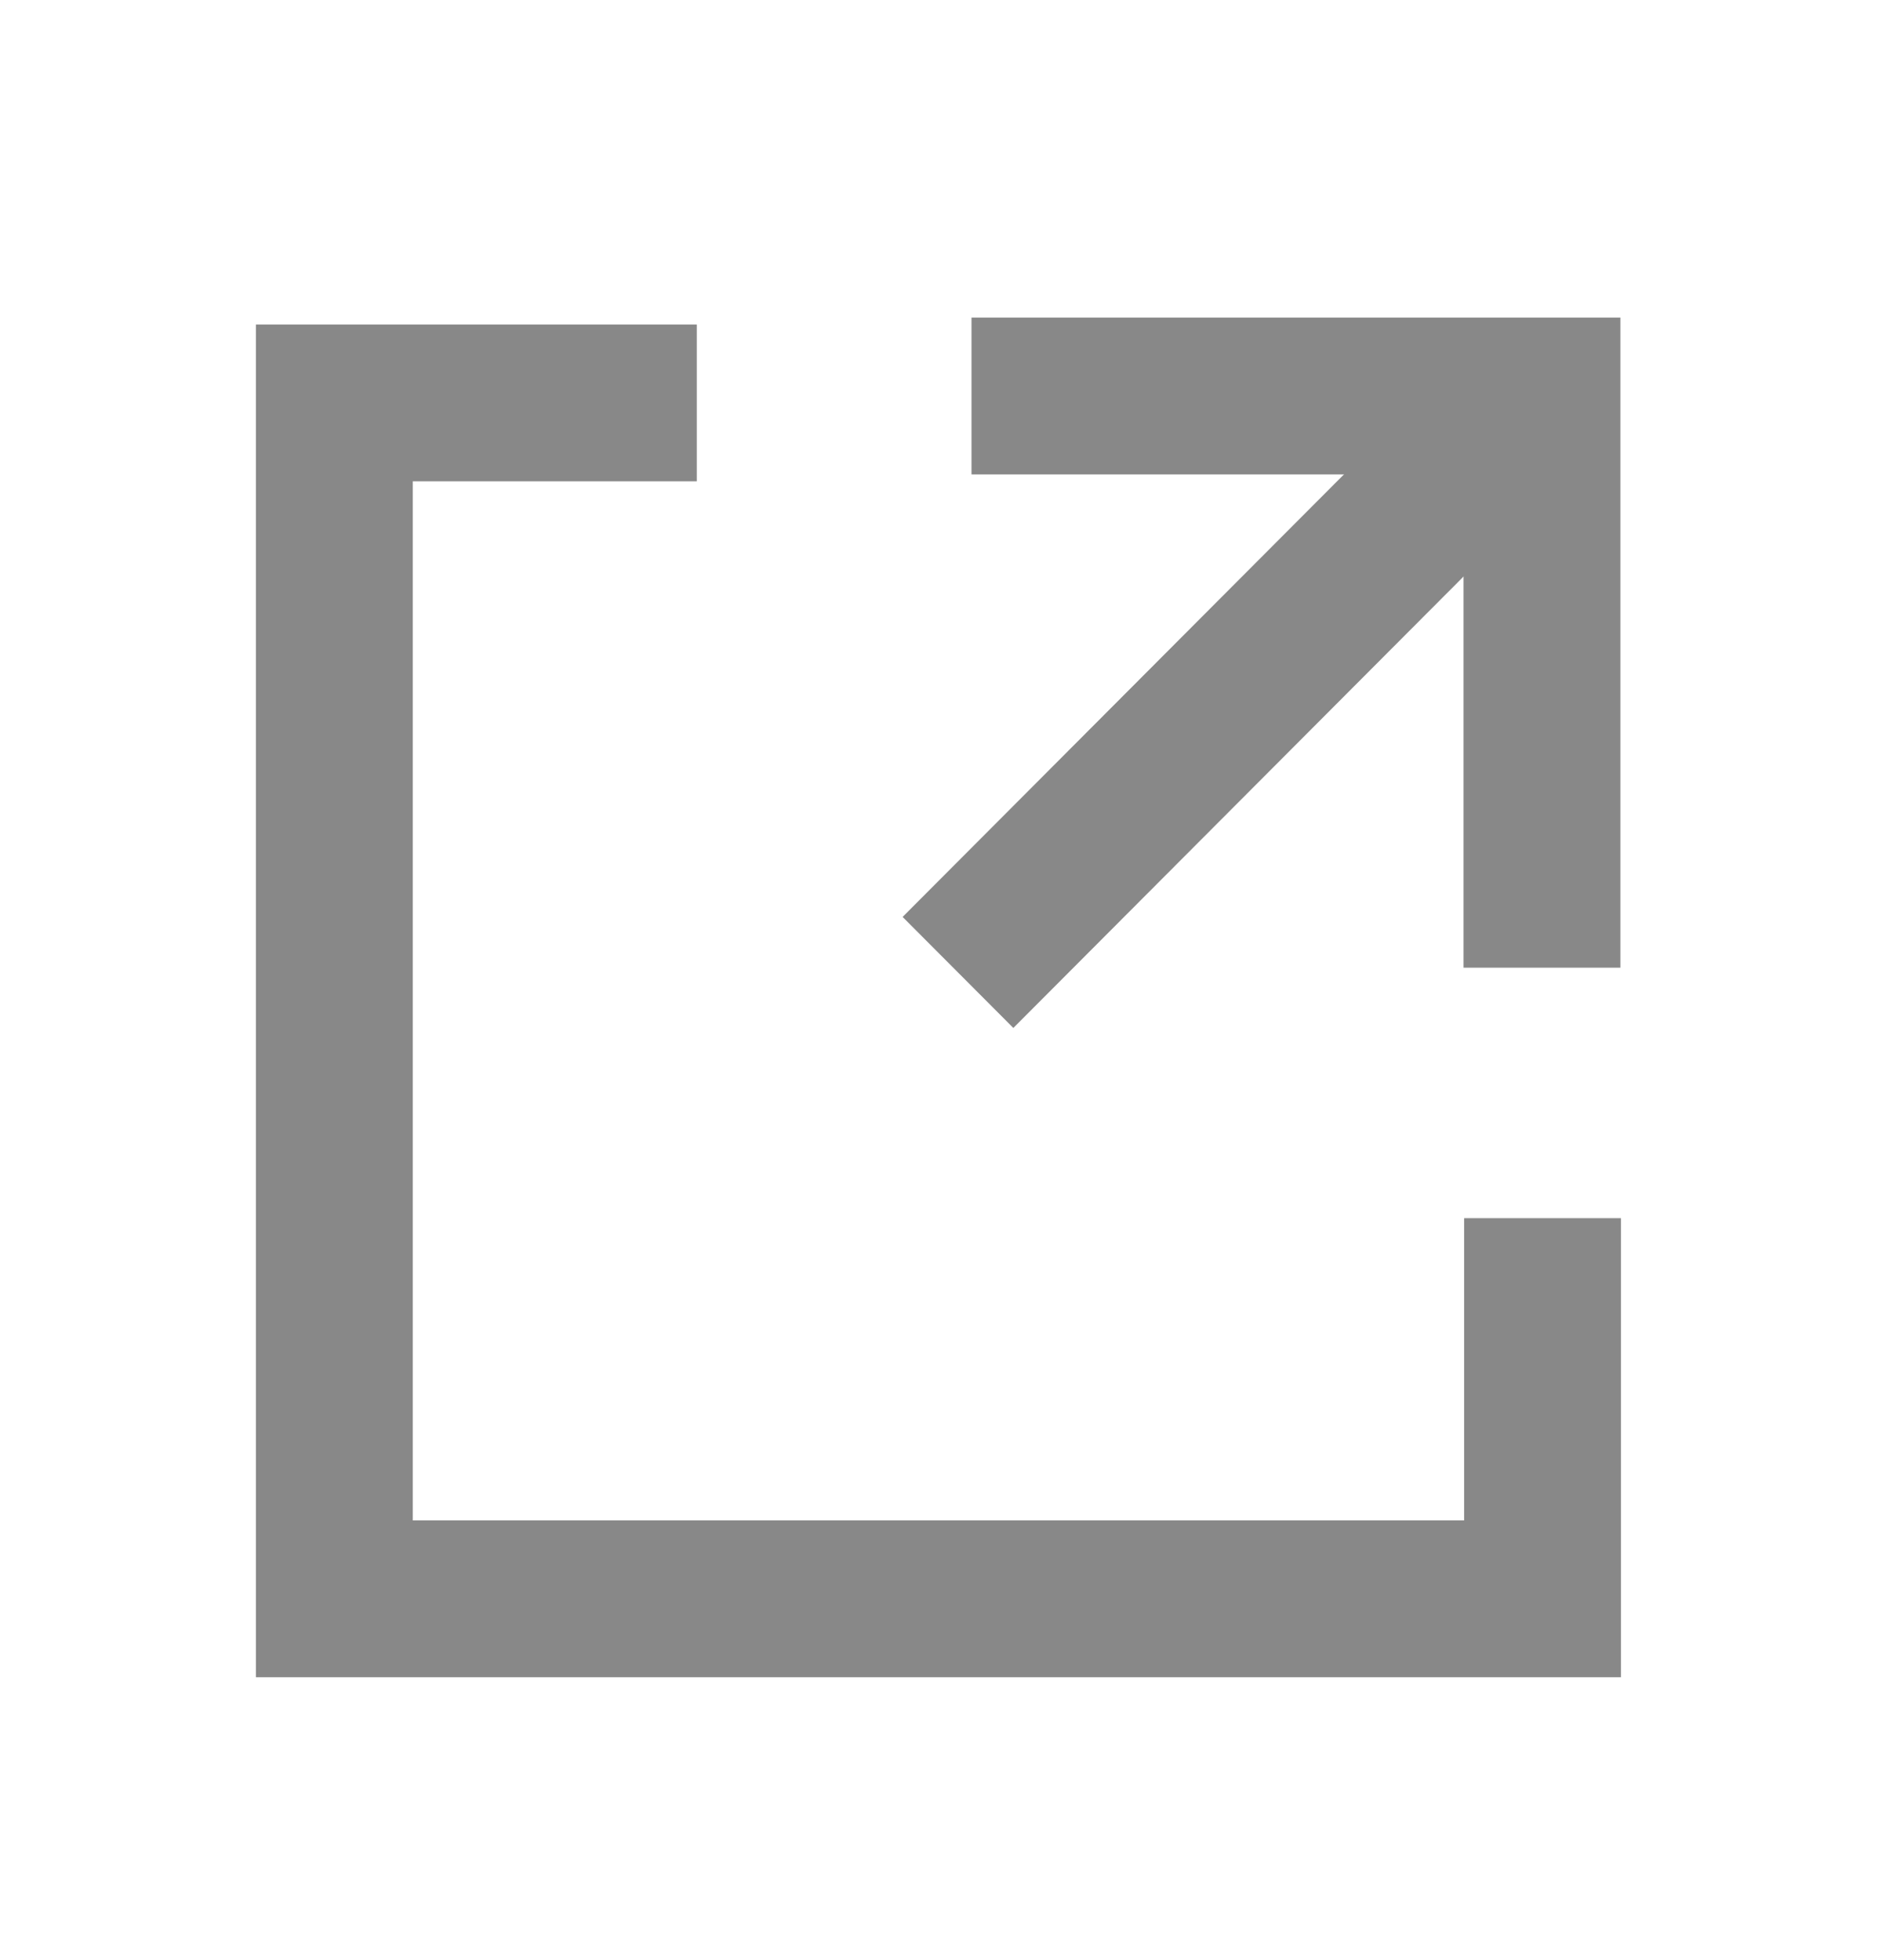 <svg width="24" height="25" viewBox="0 0 24 25" fill="none" xmlns="http://www.w3.org/2000/svg">
<path d="M12.389 5.051L19.664 5.051L19.664 12.342" stroke="#888888" stroke-width="2"/>
<line y1="-1" x2="10.165" y2="-1" transform="matrix(-0.706 0.708 -0.706 -0.708 18.687 4.498)" stroke="#888888" stroke-width="2"/>
<path d="M19.671 15.537V20.392L4.264 20.392V5.139L8.886 5.139" stroke="#888888" stroke-width="2"/>
</svg>
